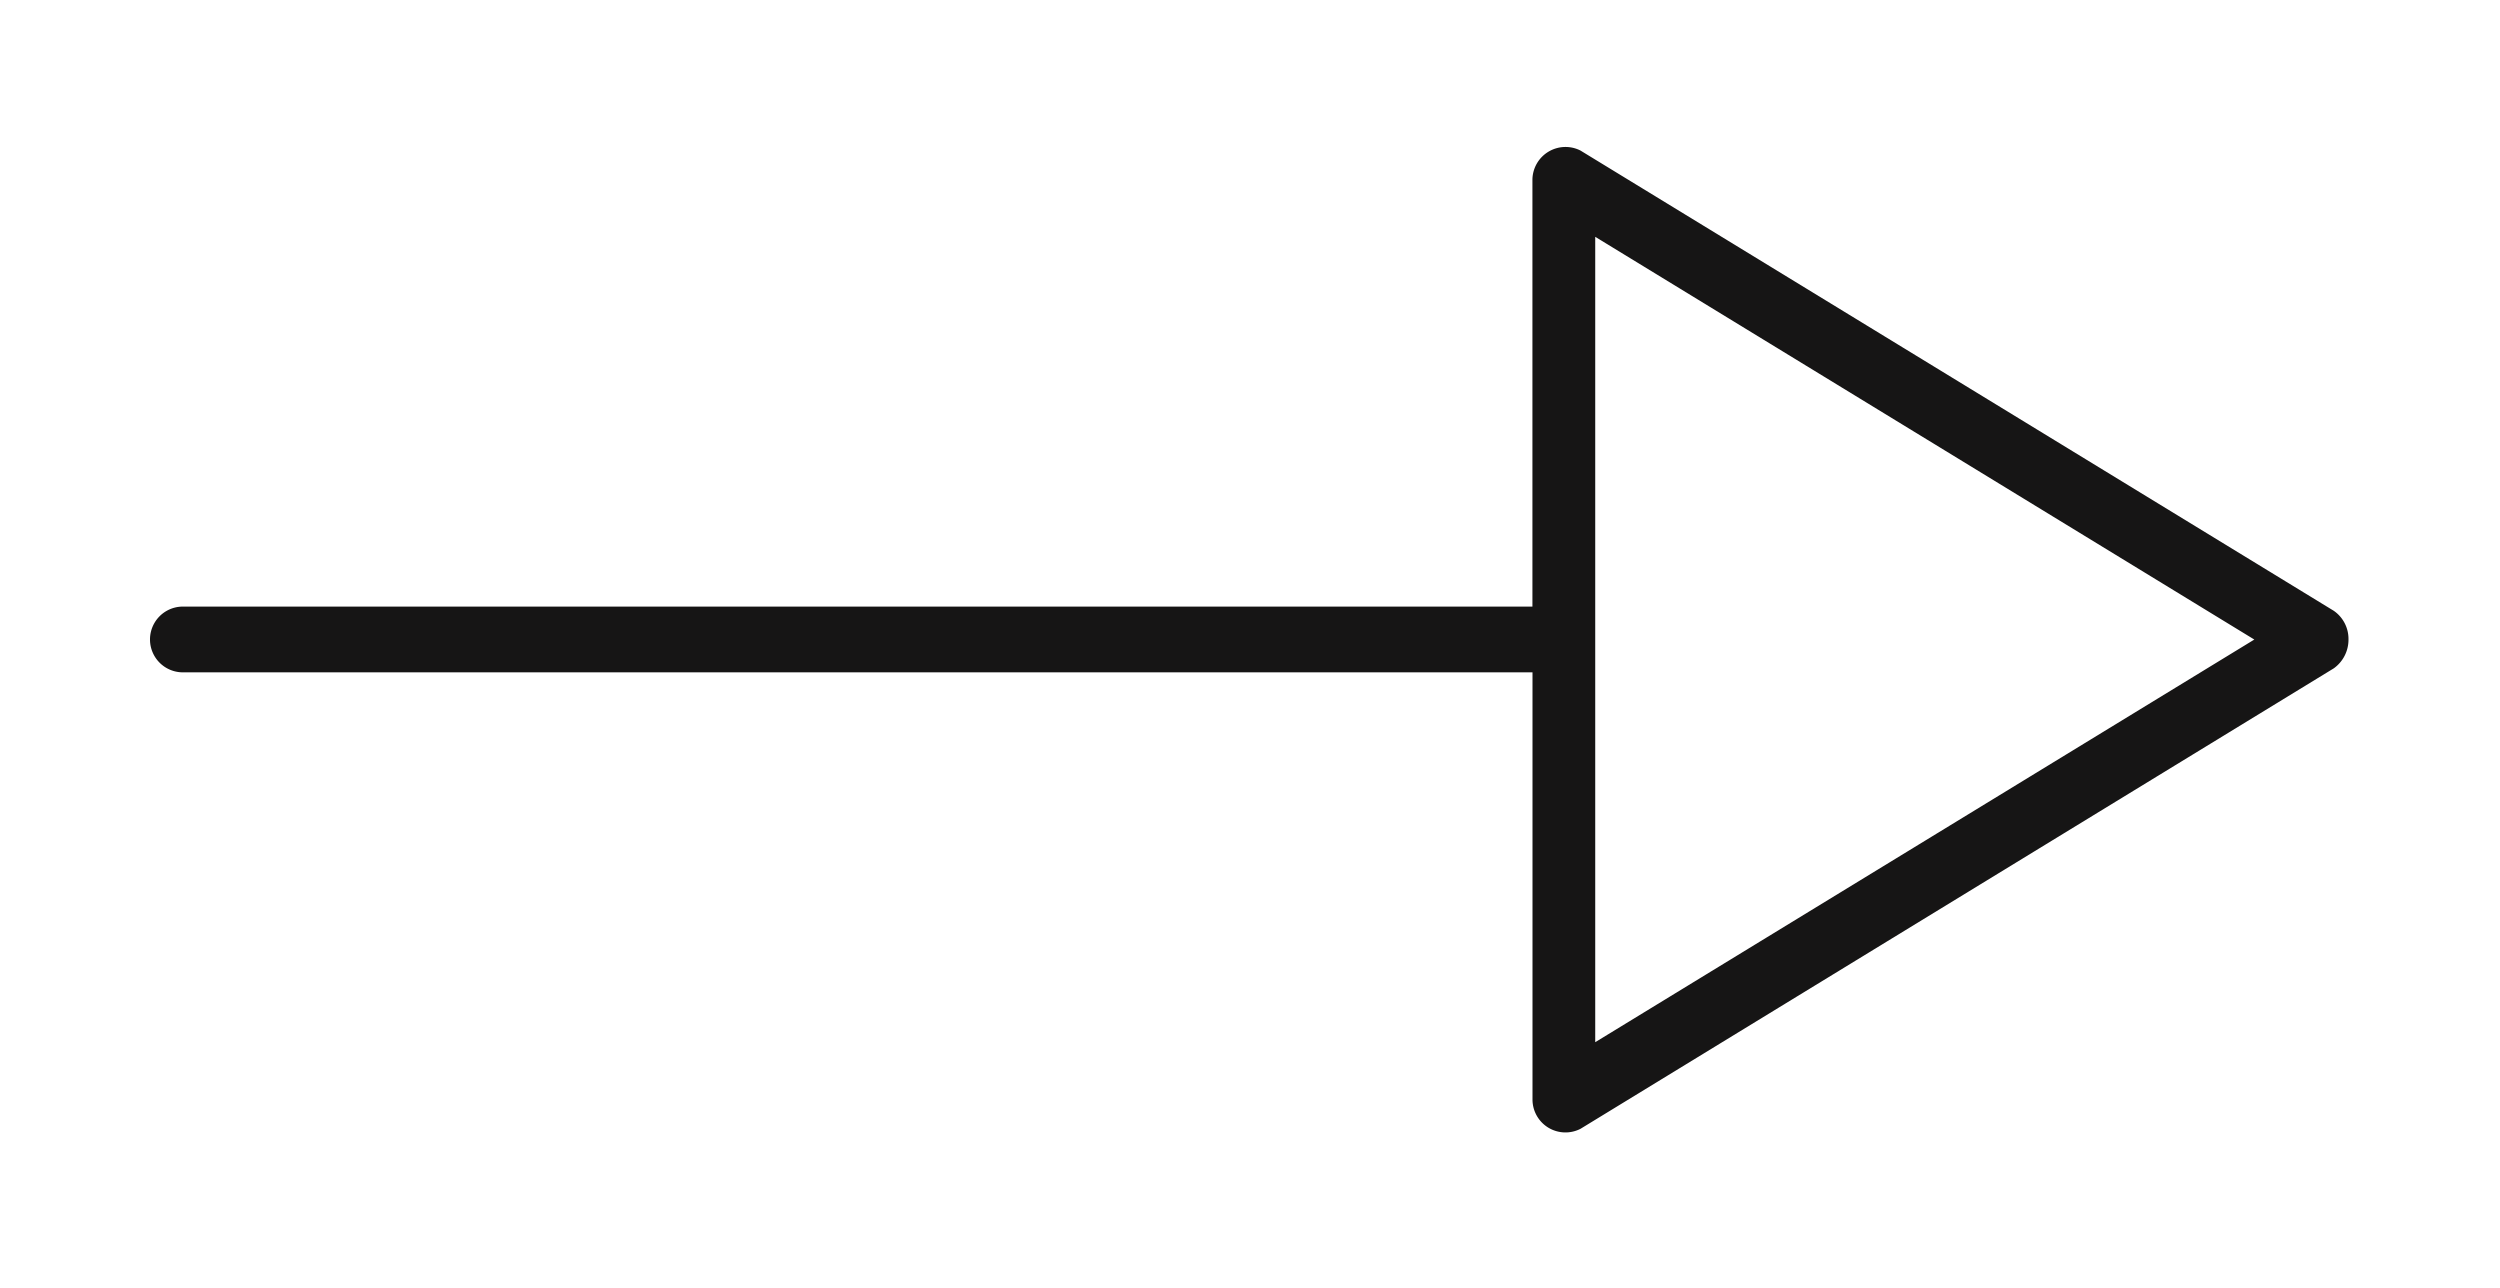 <svg xmlns="http://www.w3.org/2000/svg" width="33" height="17" viewBox="0 0 33 17">
<defs>
    <style>
      .cls-1 {
        fill: #161515;
        fill-rule: evenodd;
      }
    </style>
  </defs>
  <path id="Shape_Arrow" data-name="Shape Arrow" class="cls-1" d="M31,8.442a0.464,0.464,0,0,1-.194.38L20.863,14.9a0.435,0.435,0,0,1-.634-0.379V8.875H2.414a0.434,0.434,0,0,1,0-.868H20.228V2.367a0.437,0.437,0,0,1,.634-0.38l9.943,6.075A0.451,0.451,0,0,1,31,8.442Zm-1.243,0-8.7-5.316V13.757Z"/>
</svg>
